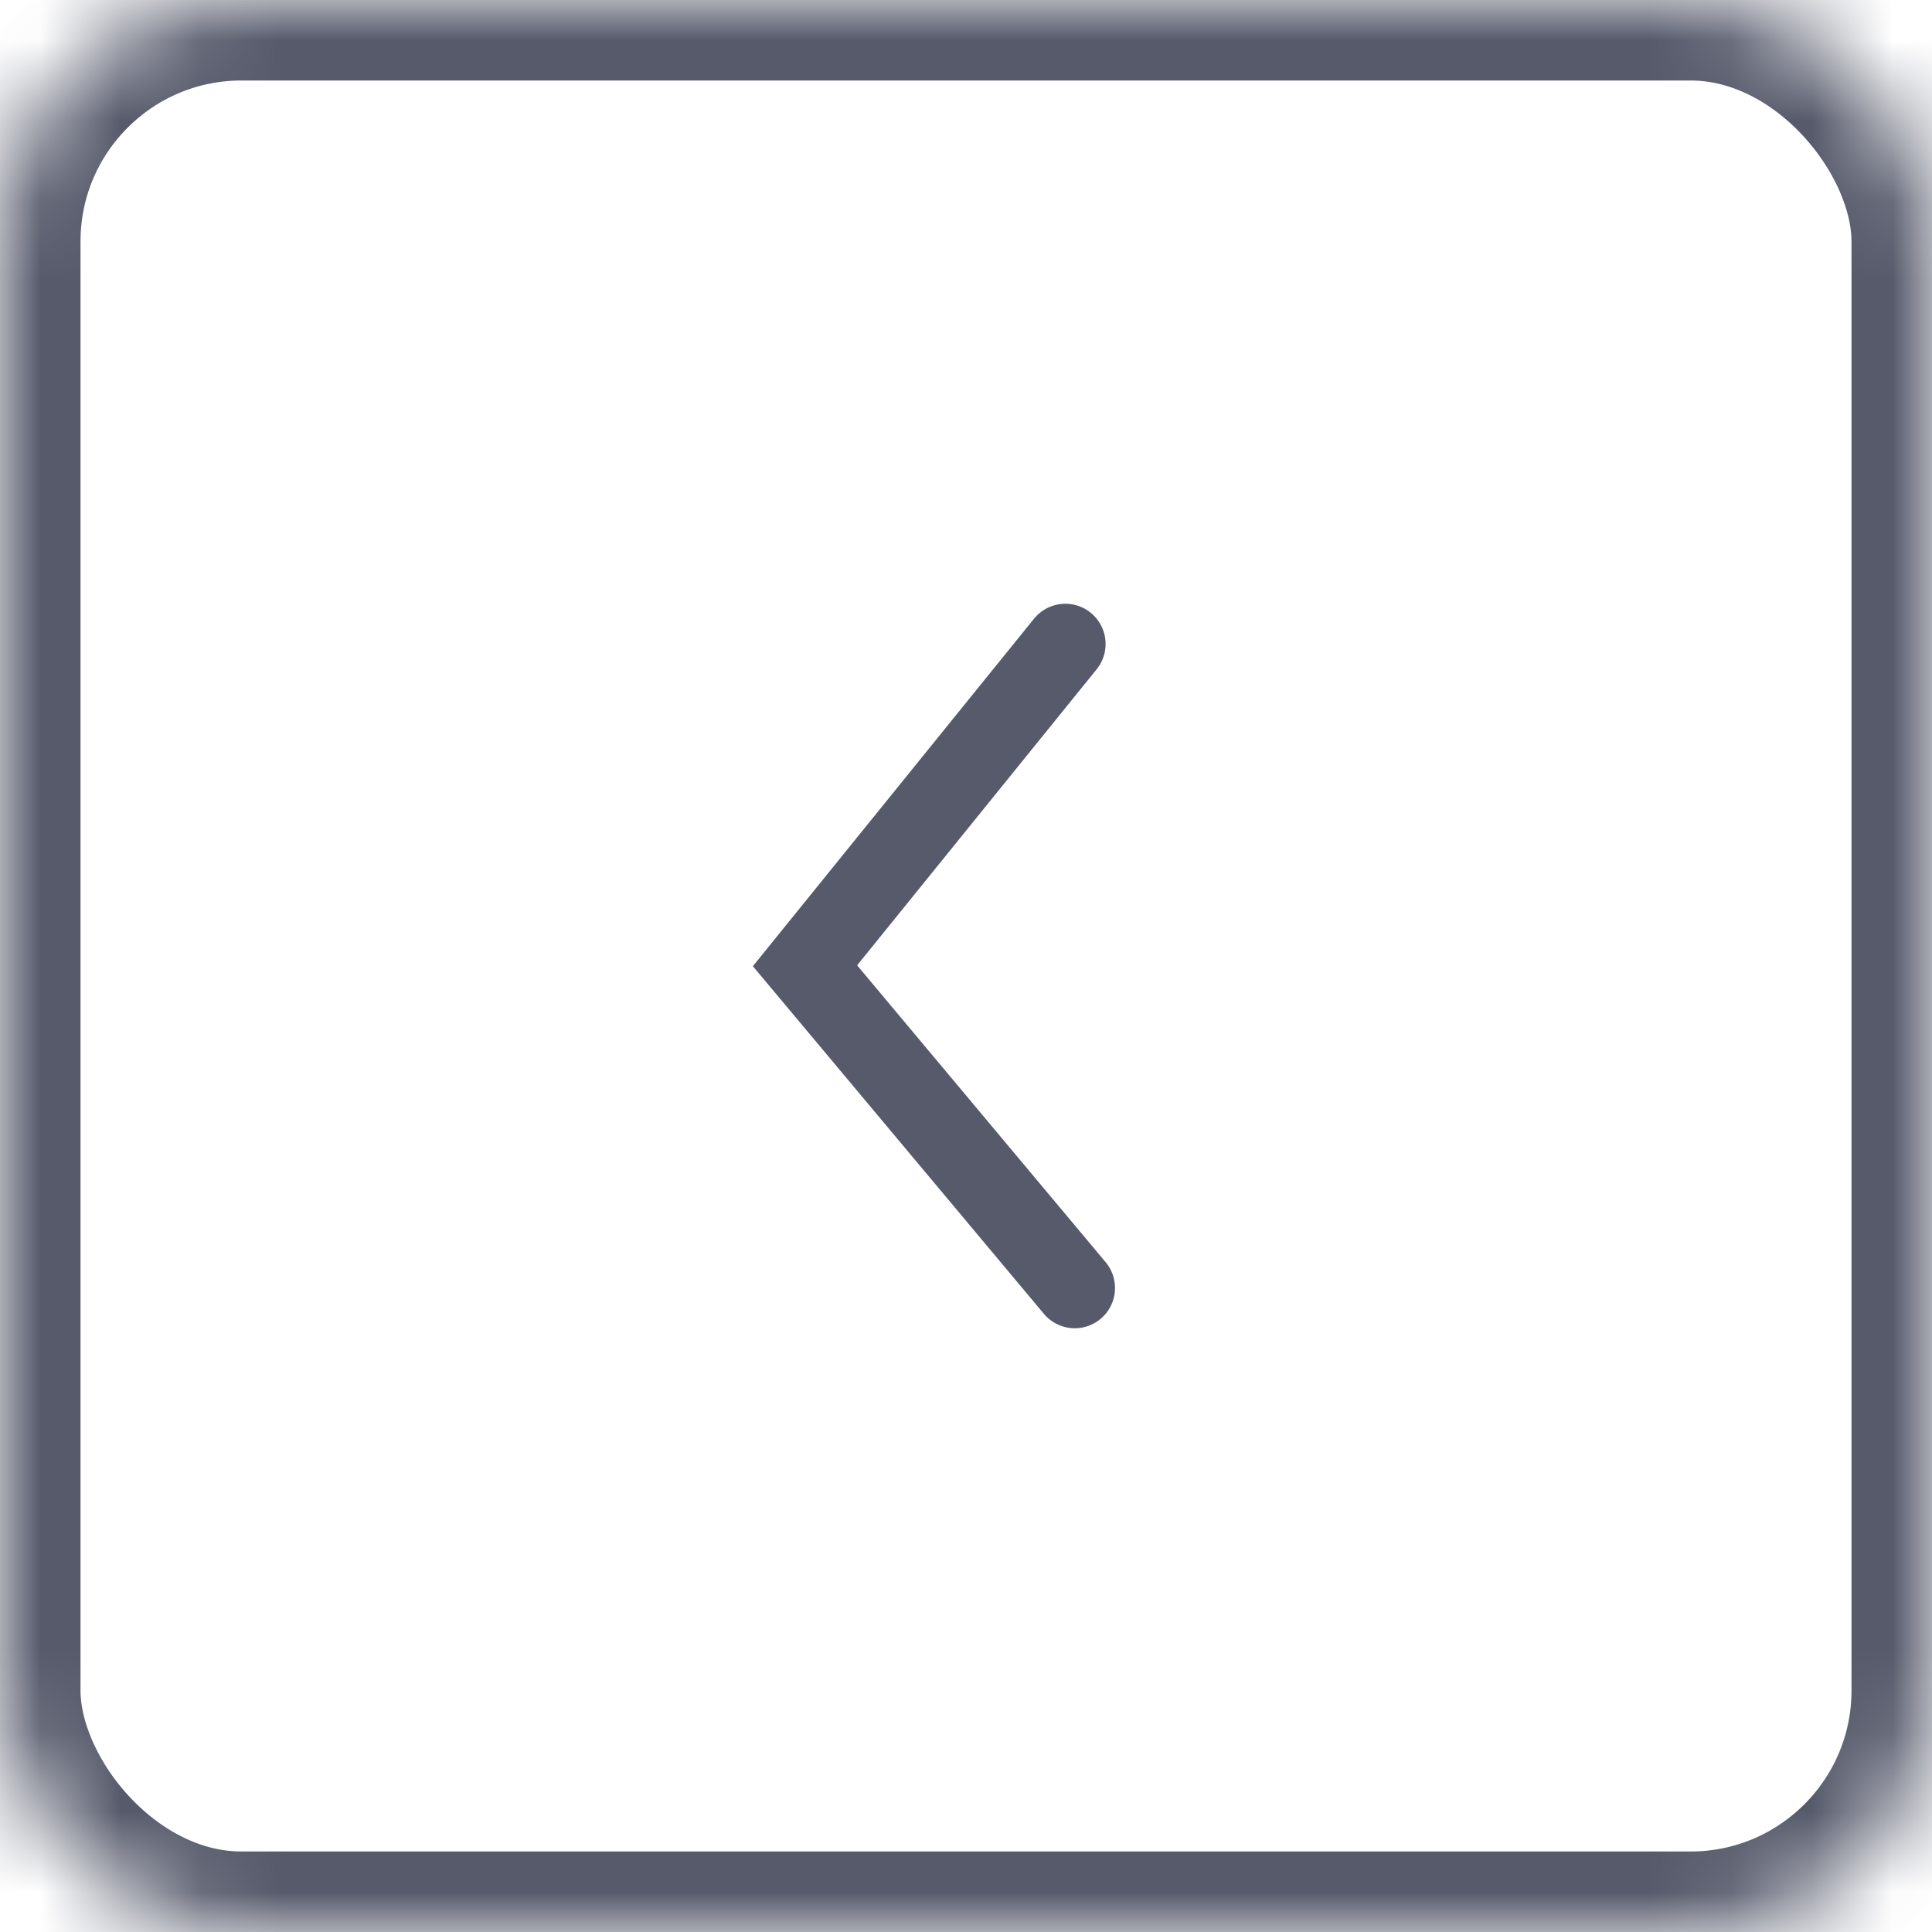 <?xml version="1.0" encoding="UTF-8"?>
<svg width="24px" height="24px" viewBox="0 0 24 24" version="1.1" xmlns="http://www.w3.org/2000/svg" xmlns:xlink="http://www.w3.org/1999/xlink">
    <!-- Generator: sketchtool 41.2 (35397) - http://www.bohemiancoding.com/sketch -->
    <title>B461E672-7FAA-4545-83C5-87C8926B207C</title>
    <desc>Created with sketchtool.</desc>
    <defs>
        <rect id="path-1" x="781" y="510" width="631.577" height="366" rx="3"></rect>
        <mask id="mask-2" maskContentUnits="userSpaceOnUse" maskUnits="objectBoundingBox" x="0" y="0" width="631.577" height="366" fill="white">
            <use xlink:href="#path-1"></use>
        </mask>
        <rect id="path-3" x="0" y="0" width="24" height="24" rx="3"></rect>
        <mask id="mask-4" maskContentUnits="userSpaceOnUse" maskUnits="objectBoundingBox" x="0" y="0" width="24" height="24" fill="white">
            <use xlink:href="#path-3"></use>
        </mask>
    </defs>
    <g id="Telas---Sistema" stroke="none" stroke-width="1" fill="none" fill-rule="evenodd">
        <g id="01.1---Fltro-dentro-do-upload-Copy-1" transform="translate(-1269, -535)">
            <g id="Group-6-Copy" transform="translate(56, 64)">
                <g id="Group-2-Copy">
                    <rect id="Rectangle-3-Copy-9" x="0" y="0" width="1384.502" height="845"></rect>
                </g>
            </g>
            <use id="Rectangle-25-Copy-3" stroke="#DFE4EC" mask="url(#mask-2)" stroke-width="2" xlink:href="#path-1"></use>
            <g id="Group-11" transform="translate(1269, 535)" stroke="#565A6B">
                <polyline id="Path-61-Copy-7" stroke-linecap="round" points="13.234 8 10 11.997 13.351 16"></polyline>
                <use id="Rectangle-2-Copy-2" mask="url(#mask-4)" stroke-width="2" xlink:href="#path-3"></use>
            </g>
        </g>
    </g>
</svg>